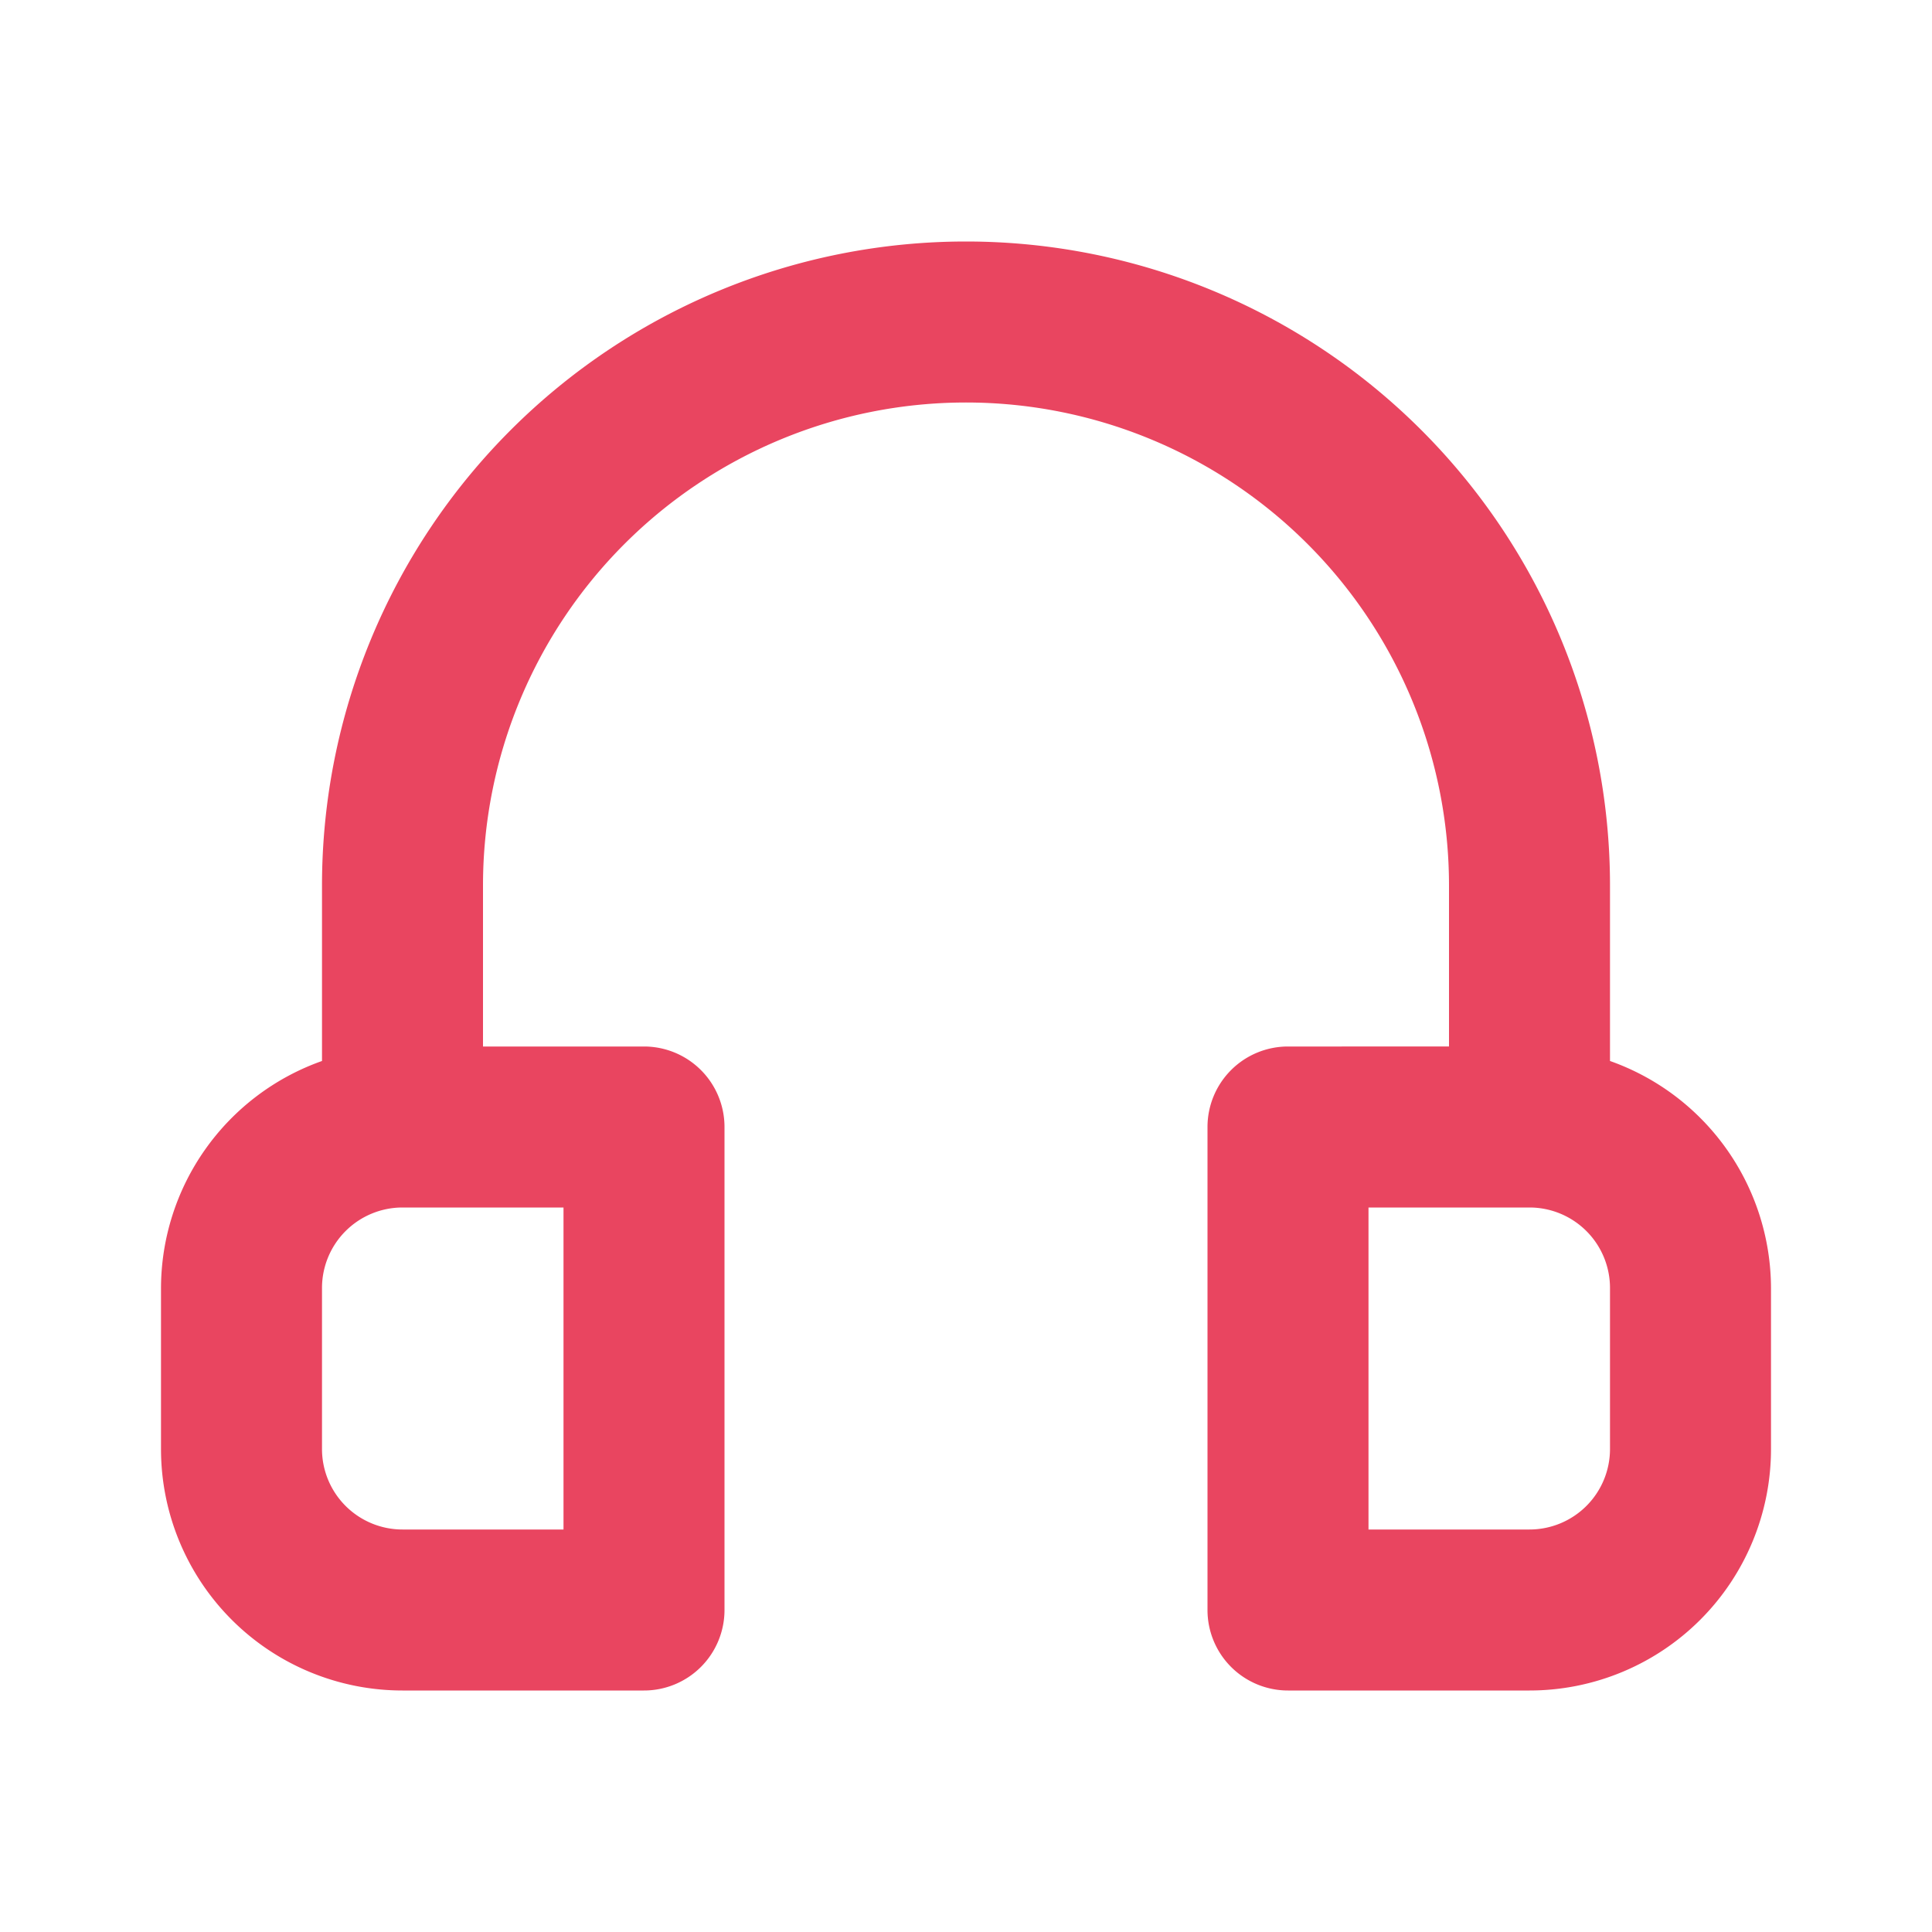 <svg xmlns="http://www.w3.org/2000/svg" viewBox="0 0 24 24"><path fill="#E94560" d="M20,13.18V11A8,8,0,0,0,4,11v2.18A3,3,0,0,0,2,16v2a3,3,0,0,0,3,3H8a1,1,0,0,0,1-1V14a1,1,0,0,0-1-1H6V11a6,6,0,0,1,12,0v2H16a1,1,0,0,0-1,1v6a1,1,0,0,0,1,1h3a3,3,0,0,0,3-3V16A3,3,0,0,0,20,13.18ZM7,15v4H5a1,1,0,0,1-1-1V16a1,1,0,0,1,1-1Zm13,3a1,1,0,0,1-1,1H17V15h2a1,1,0,0,1,1,1Z"/></svg>